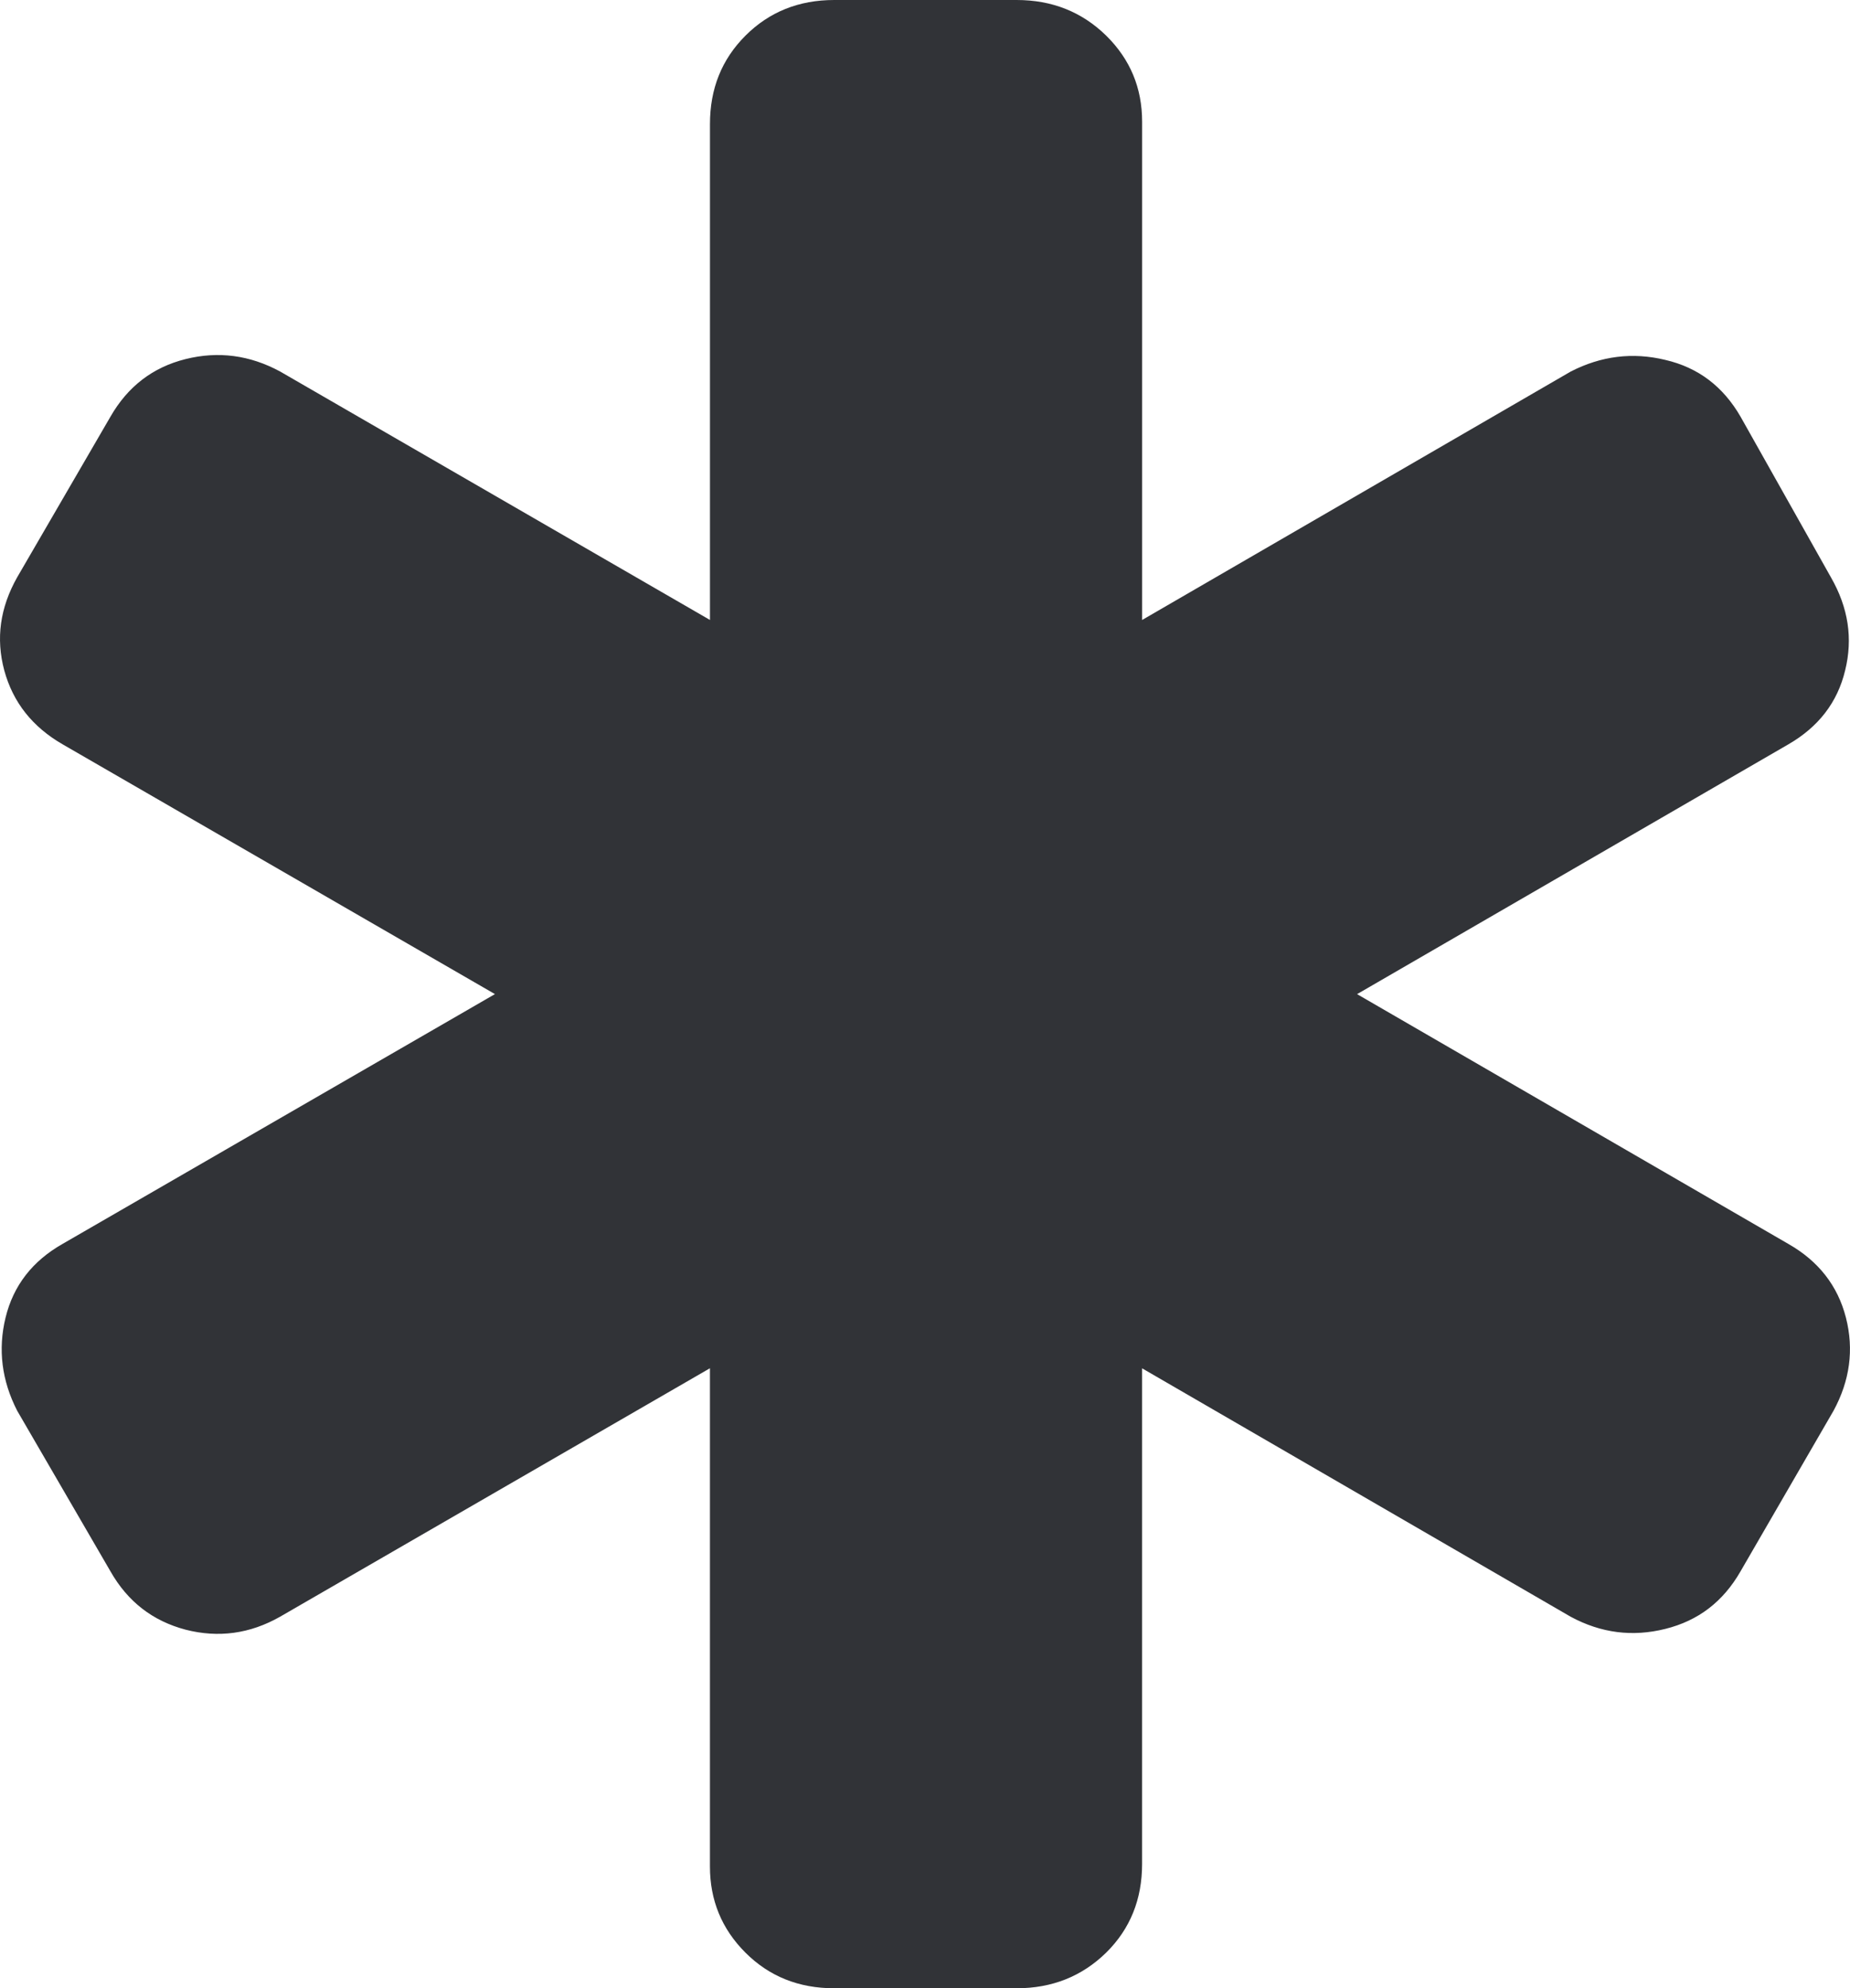 <svg xmlns="http://www.w3.org/2000/svg" width="68.409" height="73.535" viewBox="0 0 68.409 73.535" enable-background="new 0 0 68.409 73.535"><path d="M66.129 46.006c1.113 .635 1.826 1.543 2.129 2.725s.146 2.334-.459 3.447l-3.438 5.938c-.645 1.123-1.562 1.826-2.783 2.129-1.211 .303-2.373 .156-3.496-.449l-15.85-9.189v18.33c0 1.309-.439 2.402-1.328 3.281-.898 .879-2.002 1.318-3.311 1.318h-6.748c-1.309 0-2.402-.439-3.281-1.318s-1.312-1.943-1.312-3.184v-18.429l-15.895 9.189c-1.117 .635-2.285 .791-3.496 .479-1.215-.322-2.139-1.035-2.777-2.158l-3.448-5.938c-.571-1.113-.718-2.266-.43-3.447s.991-2.09 2.109-2.725l15.987-9.238-15.986-9.238c-1.118-.645-1.836-1.553-2.158-2.734-.317-1.182-.156-2.324 .479-3.447l3.448-5.938c.639-1.113 1.562-1.826 2.777-2.129 1.211-.303 2.379-.146 3.496 .459l15.895 9.189v-18.339c0-1.309 .434-2.393 1.312-3.271s1.973-1.319 3.281-1.319h6.748c1.309 0 2.412 .439 3.311 1.318 .889 .879 1.328 1.934 1.328 3.184v18.428l15.85-9.189c1.123-.576 2.285-.723 3.496-.43 1.221 .283 2.139 .986 2.783 2.1l3.34 5.938c.645 1.123 .82 2.266 .527 3.447-.283 1.182-.986 2.09-2.1 2.734l-15.947 9.238 15.947 9.238z" fill="#313337"/></svg>